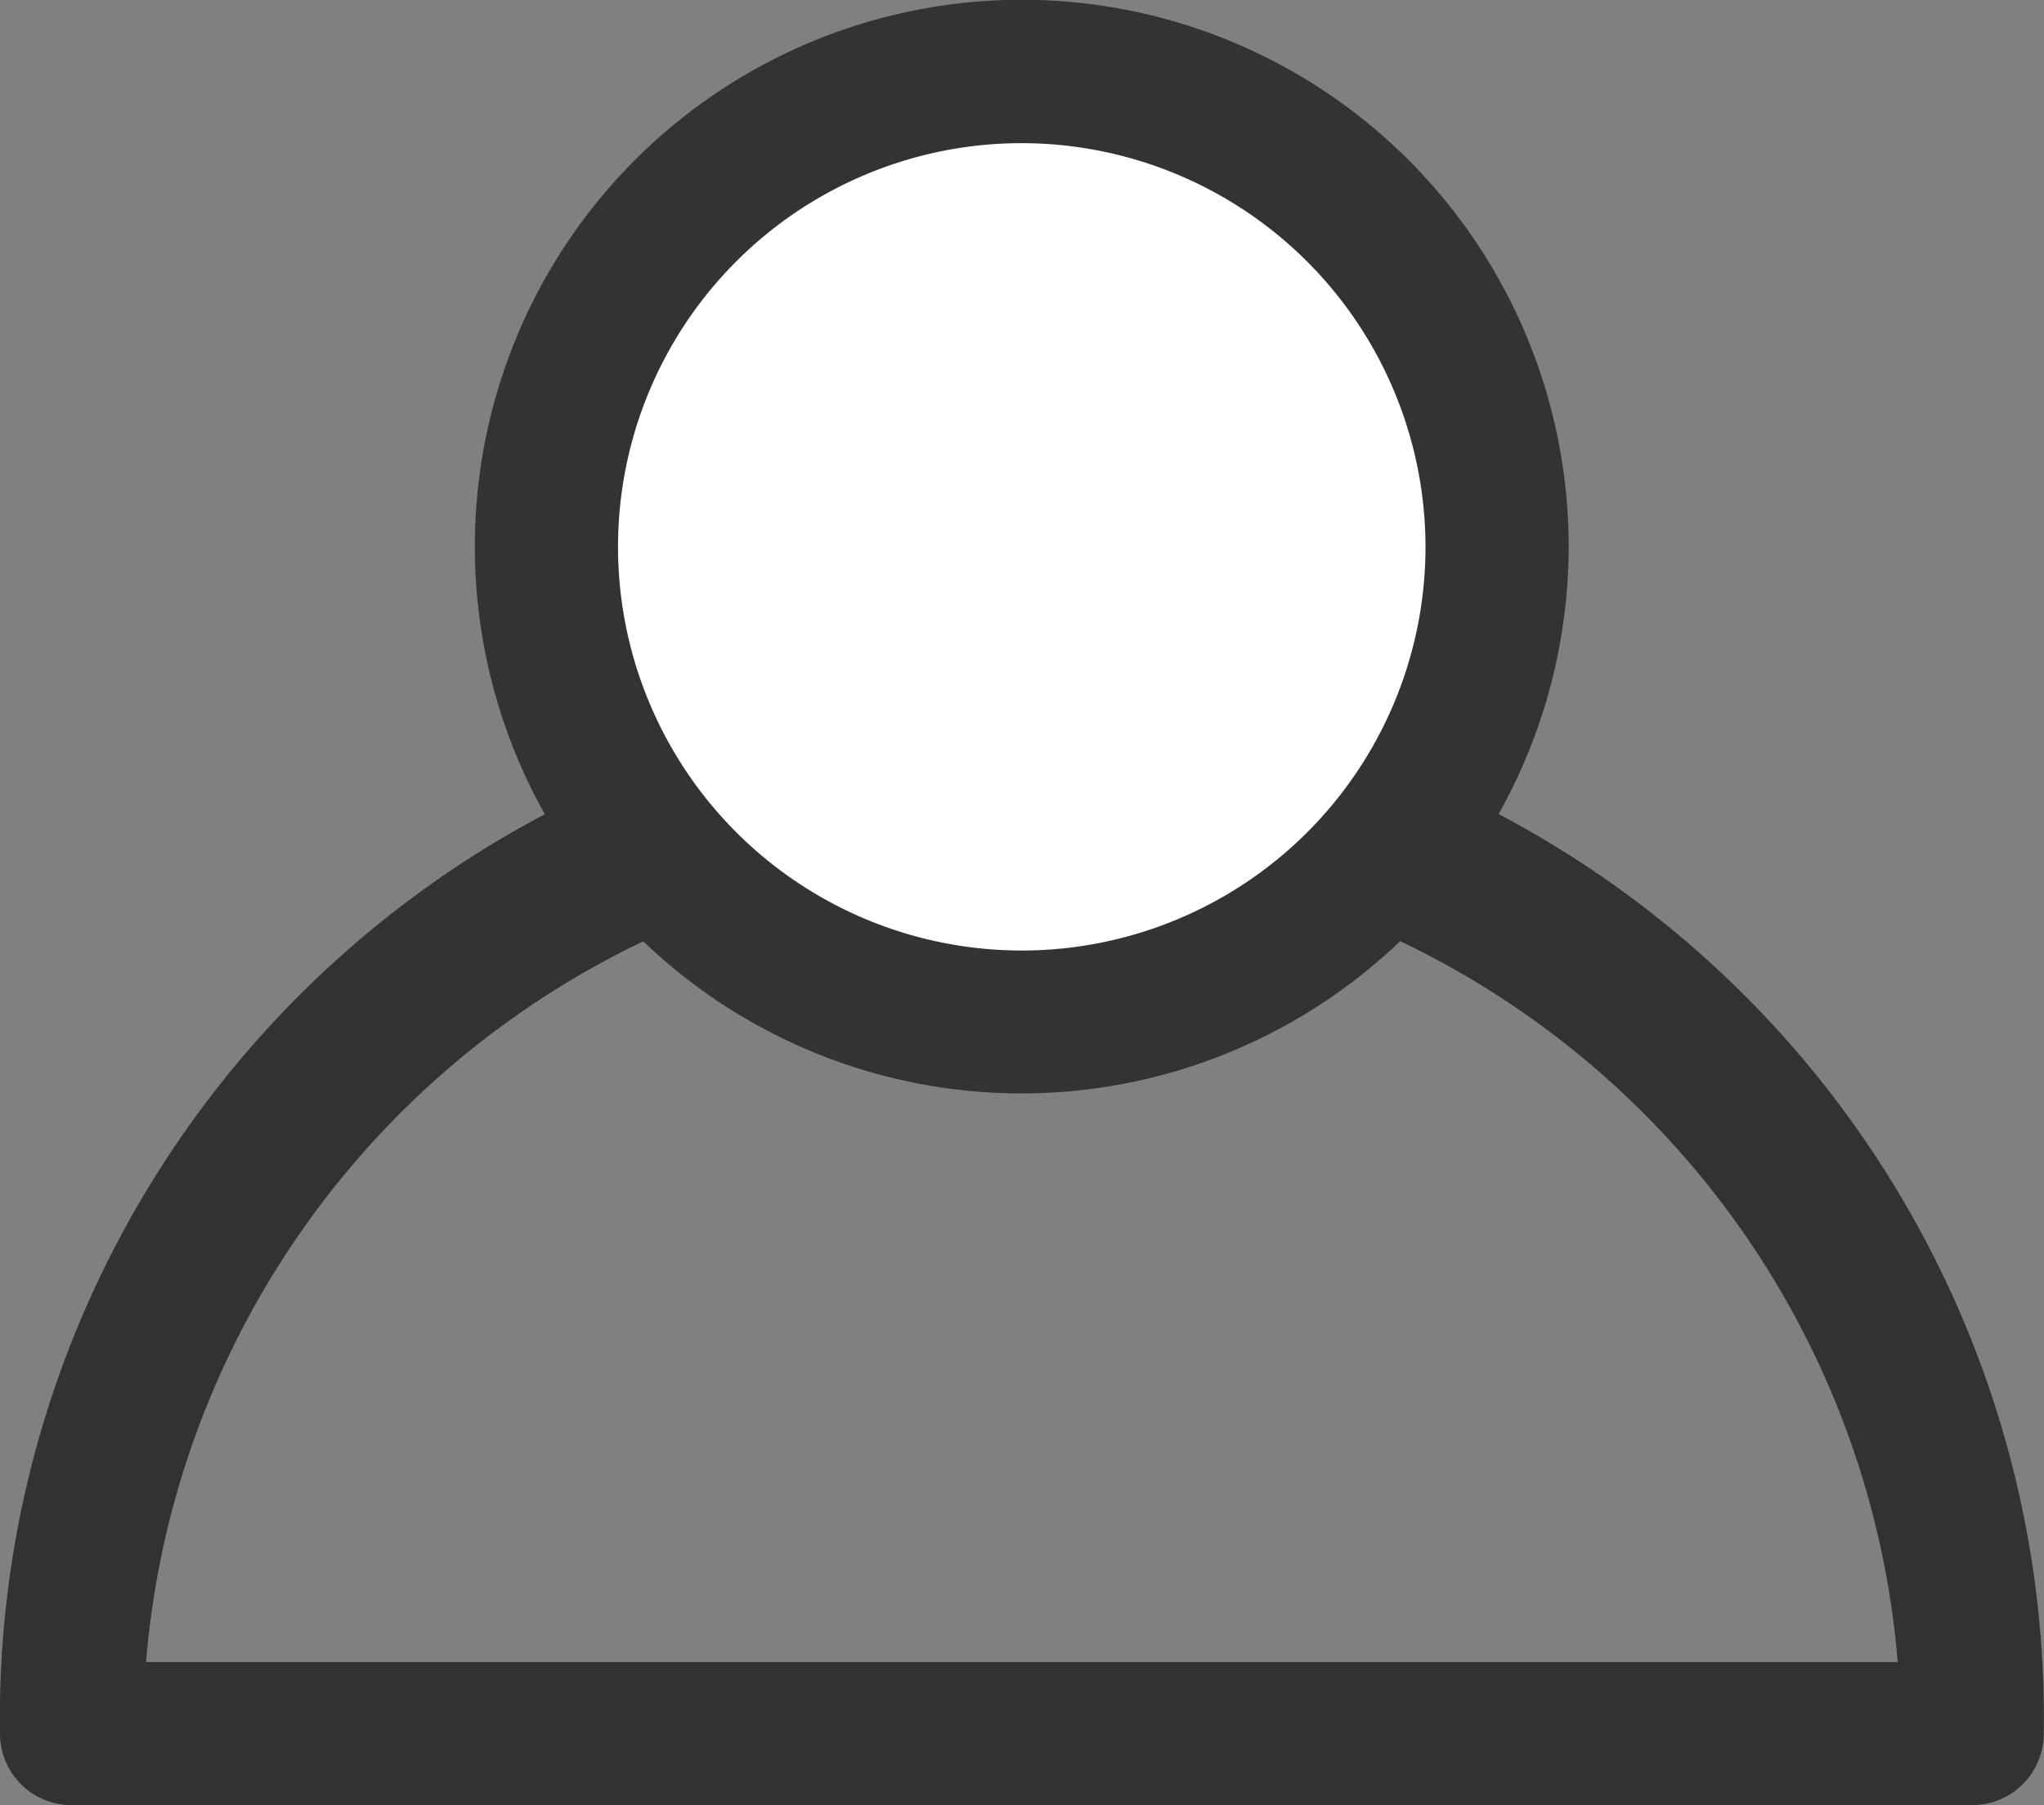 <svg id="레이어_1" data-name="레이어 1" xmlns="http://www.w3.org/2000/svg" width="85.66" height="75.66" viewBox="0 0 85.66 75.66">
  <rect x="0" y="0" width="85.66" height="75.66" fill="#808080" stroke="none"/>
  <defs>
    <style>
      .cls-1 {
        fill: #323232;
      }

      .cls-2 {
        fill: #fff;
      }

      .cls-3 {
        fill: #333;
      }
    </style>
  </defs>
  <title>icon-mygov</title>
  <path class="cls-1" d="M602.3,1256H522.65a3,3,0,0,1-3-3,42.83,42.83,0,1,1,85.65,0A3,3,0,0,1,602.3,1256Zm-76.53-6h73.41a36.83,36.83,0,0,0-73.41,0Z" transform="translate(-519.65 -1180.34)"/>
  <circle class="cls-2" cx="42.83" cy="22.91" r="19.91"/>
  <path class="cls-3" d="M562.47,1226.17a22.92,22.92,0,1,1,22.92-22.91A22.94,22.94,0,0,1,562.47,1226.17Zm0-39.83a16.92,16.92,0,1,0,16.92,16.92A16.94,16.94,0,0,0,562.47,1186.34Z" transform="translate(-519.65 -1180.34)"/>
</svg>
